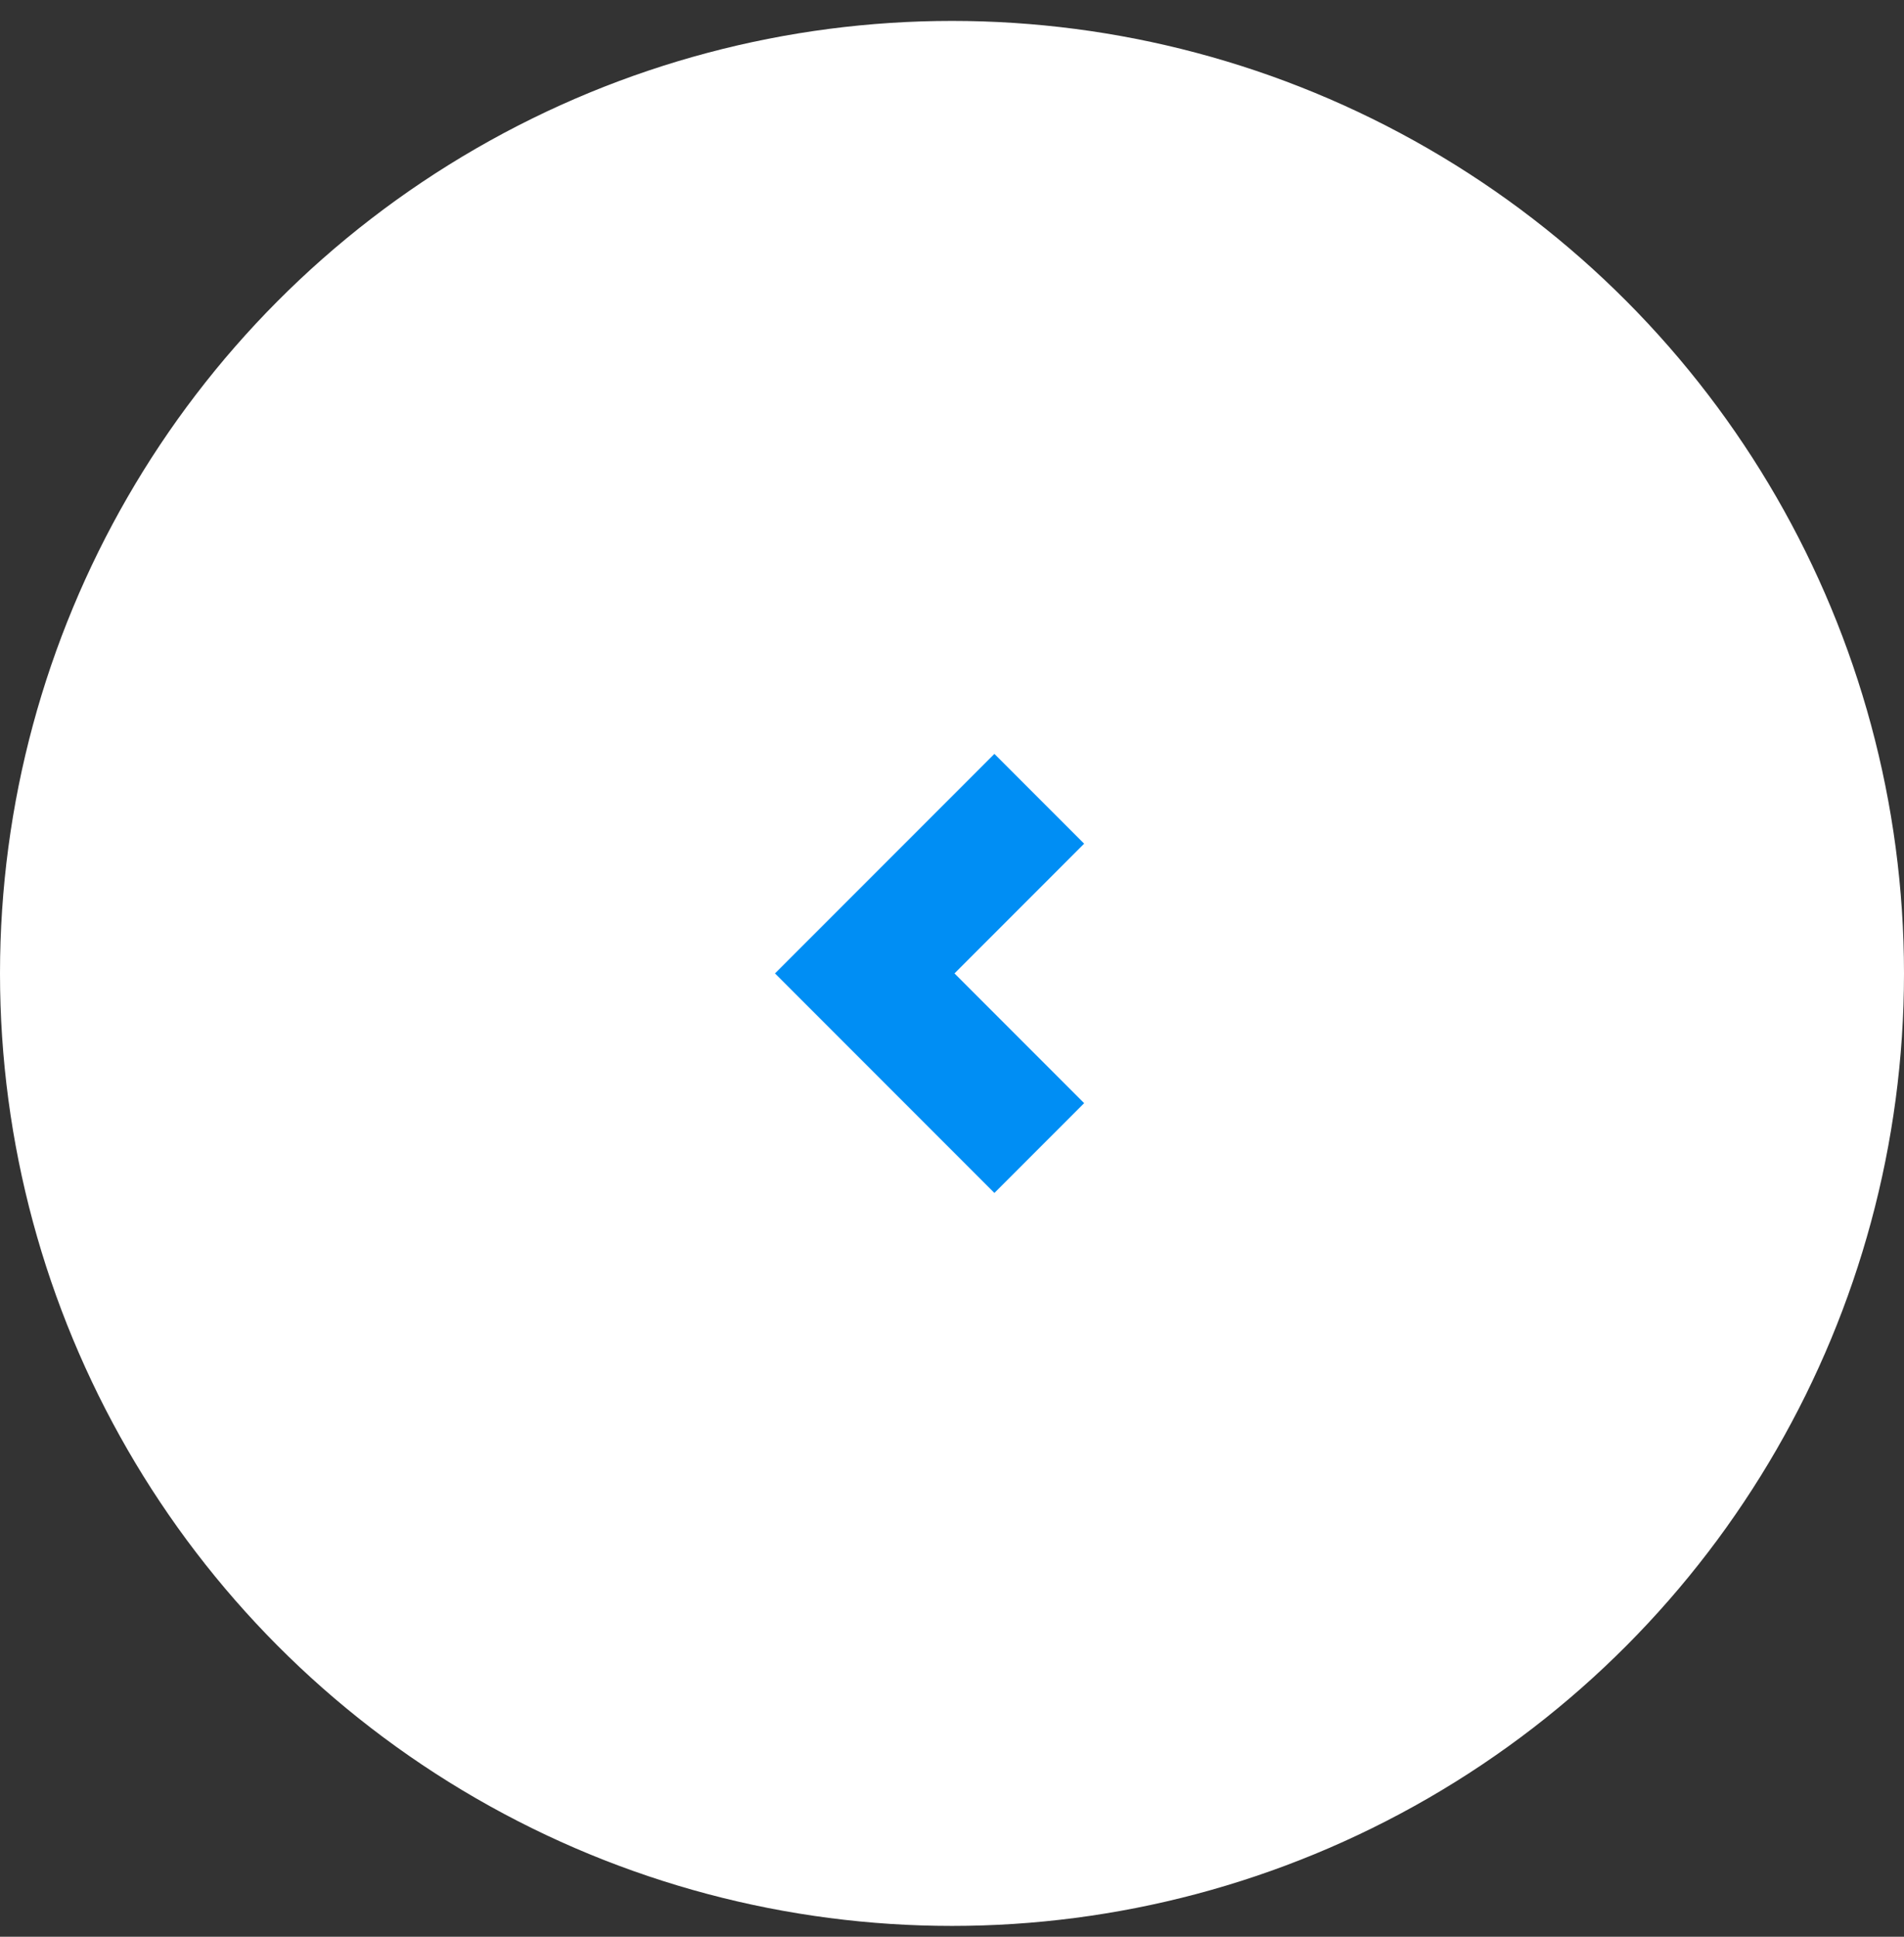 <svg width="60" height="61" viewBox="0 0 60 61" fill="none" xmlns="http://www.w3.org/2000/svg">
<rect x="0" y="0" width="60" height="61" fill="#333333" stroke="none"/>
<circle cx="30" cy="30.659" r="29" transform="rotate(-180 30 30.659)" fill="white" stroke="white" stroke-width="2"/>
<path d="M32.75 36.159L27.25 30.659L32.75 25.159" stroke="#008EF4" stroke-width="4"/>
</svg>
